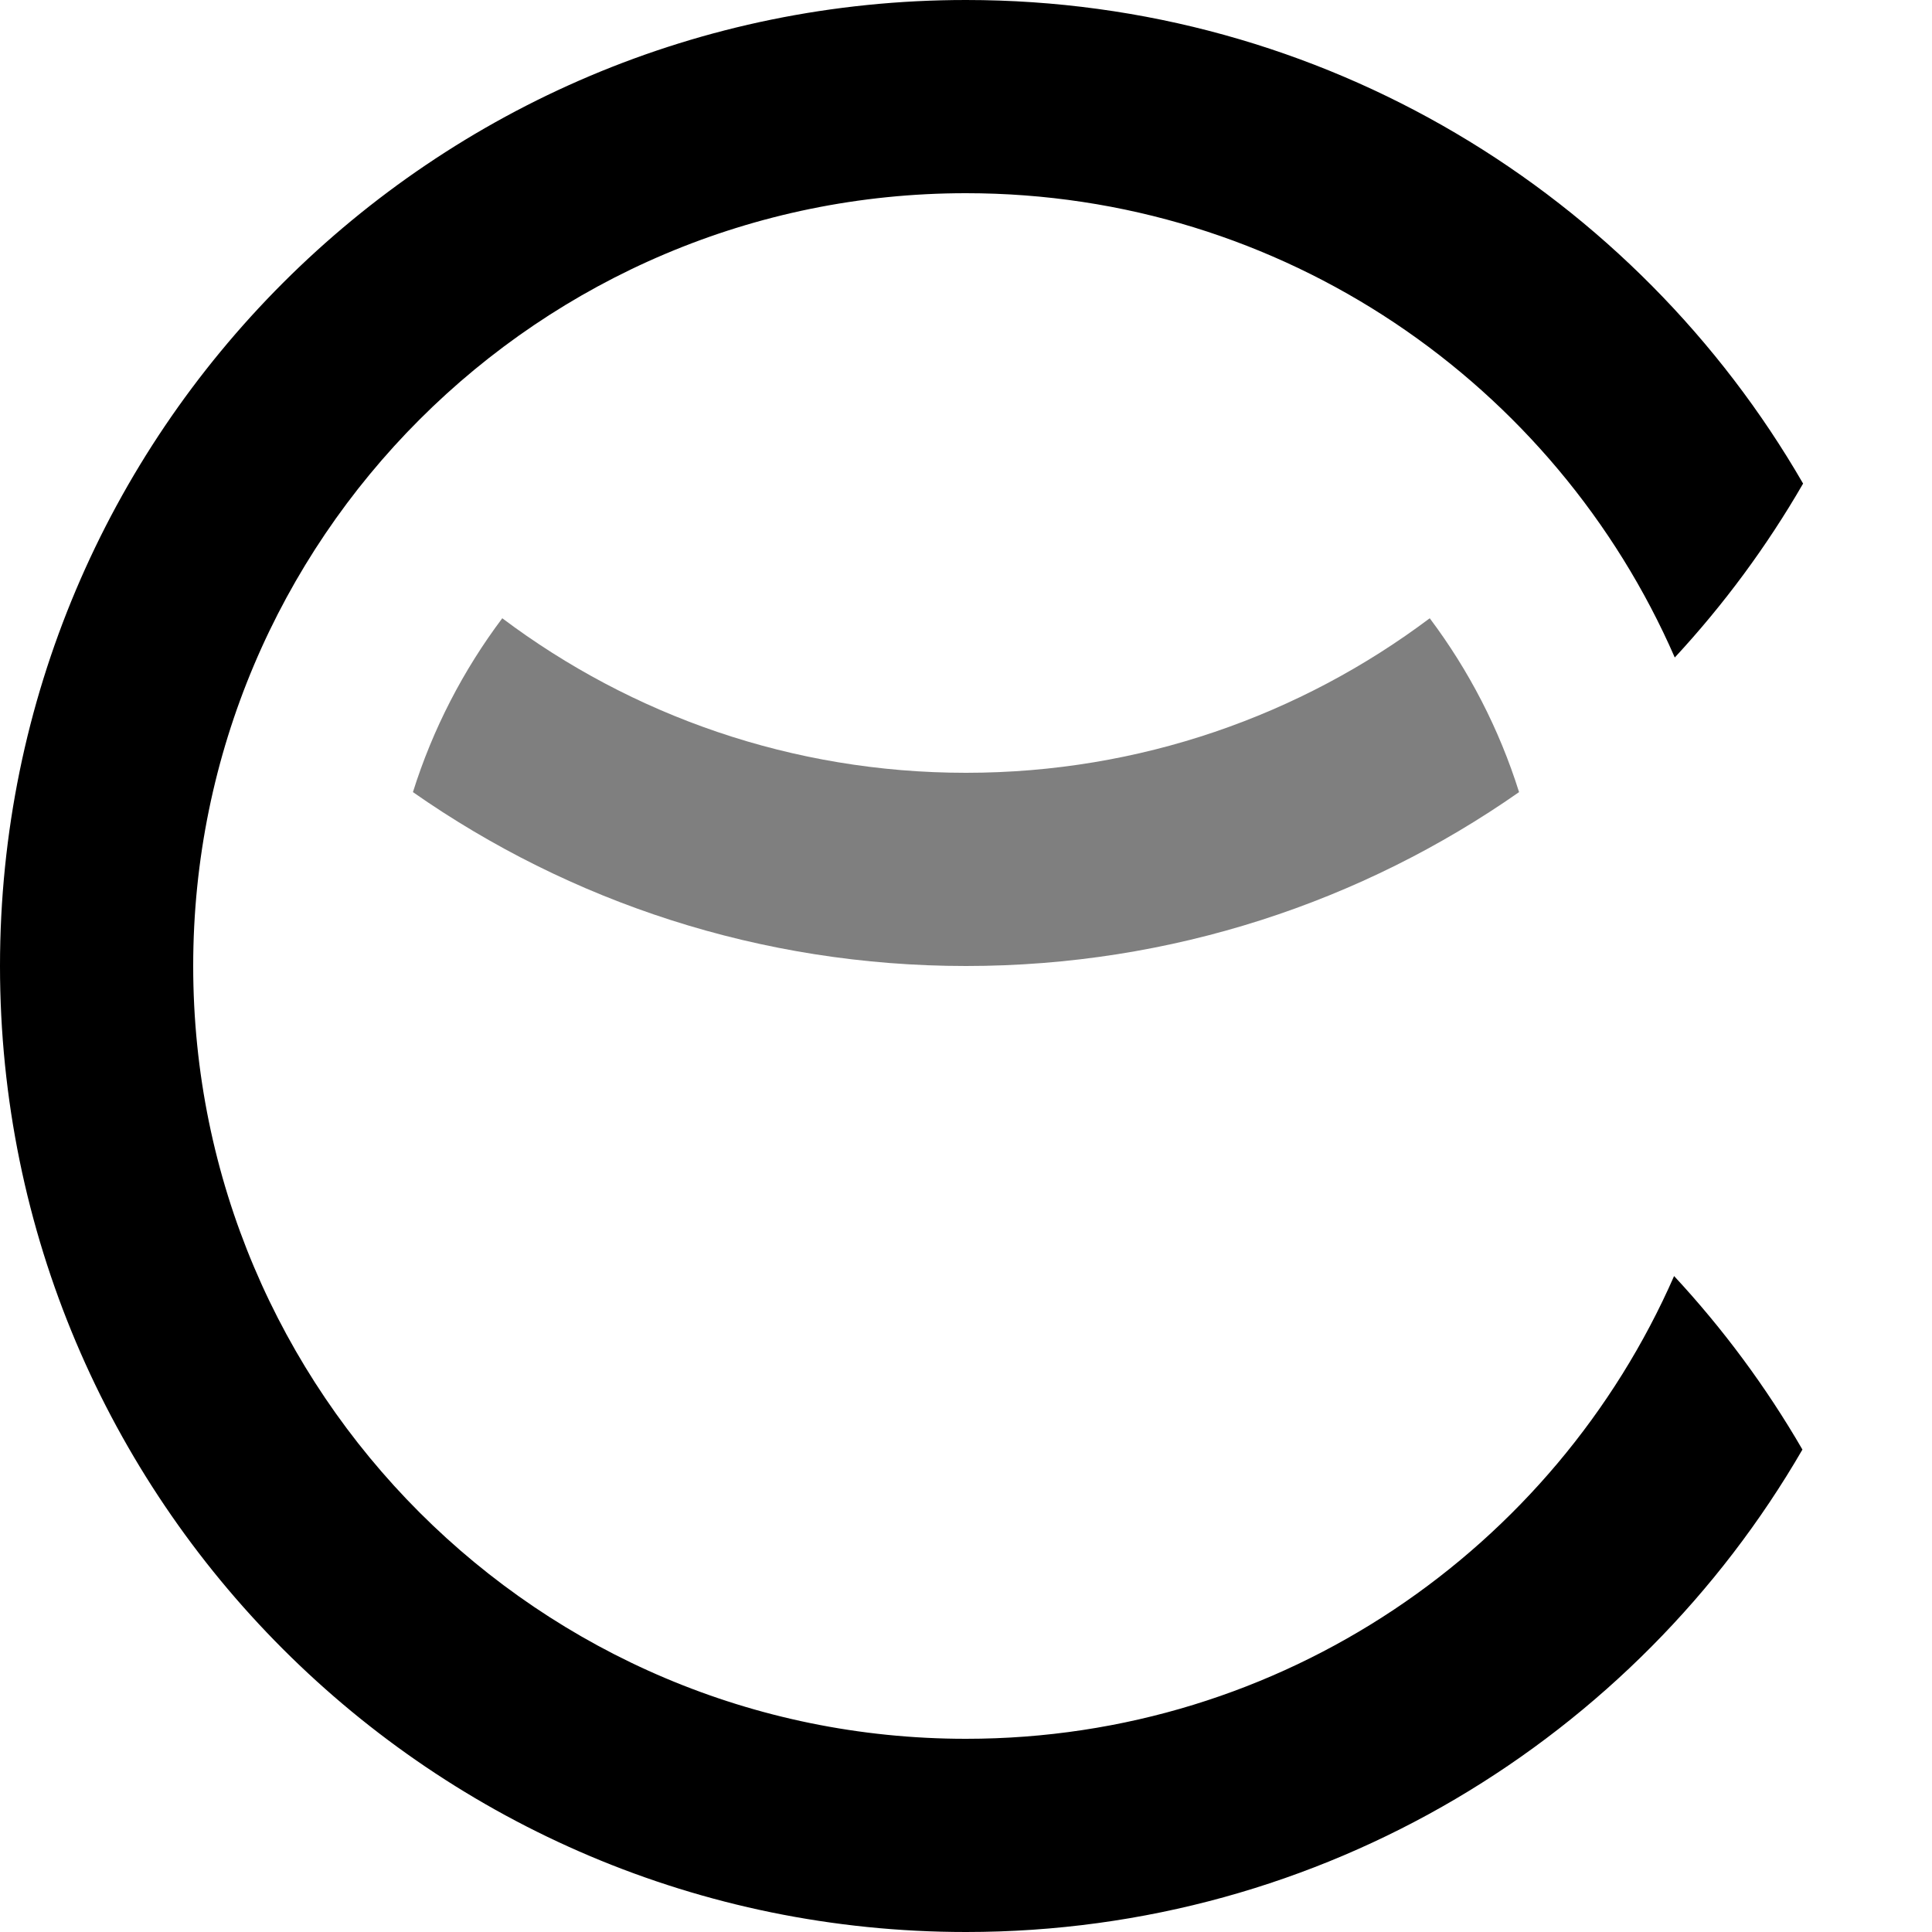 <svg xmlns="http://www.w3.org/2000/svg" width="200" height="200" viewBox="0 0 200 200">
  <g fill-rule="evenodd">
    <path d="M42.747,81.999 C58.966,93.344 78.705,100 100,100 C121.295,100 141.034,93.344 157.253,81.999 C155.194,75.444 152.04,69.373 148.006,64.002 C134.634,74.047 118.012,80 100,80 C81.988,80 65.366,74.047 51.994,64.002 C47.96,69.373 44.806,75.444 42.747,81.999 Z" opacity=".5"/>
    <path d="M100,200 C44.772,200 0,155.228 0,100 C0,44.772 44.772,0 100,0 C137.039,0 169.374,20.137 186.656,50.059 C182.903,56.558 178.439,62.595 173.372,68.065 C161.042,39.776 132.83,20 100,20 C55.817,20 20,55.817 20,100 C20,144.183 55.817,180 100,180 C132.768,180 160.934,160.299 173.301,132.096 C178.367,137.553 182.831,143.576 186.587,150.059 C169.289,179.917 136.99,200 100,200 Z"/>
  </g>
</svg>